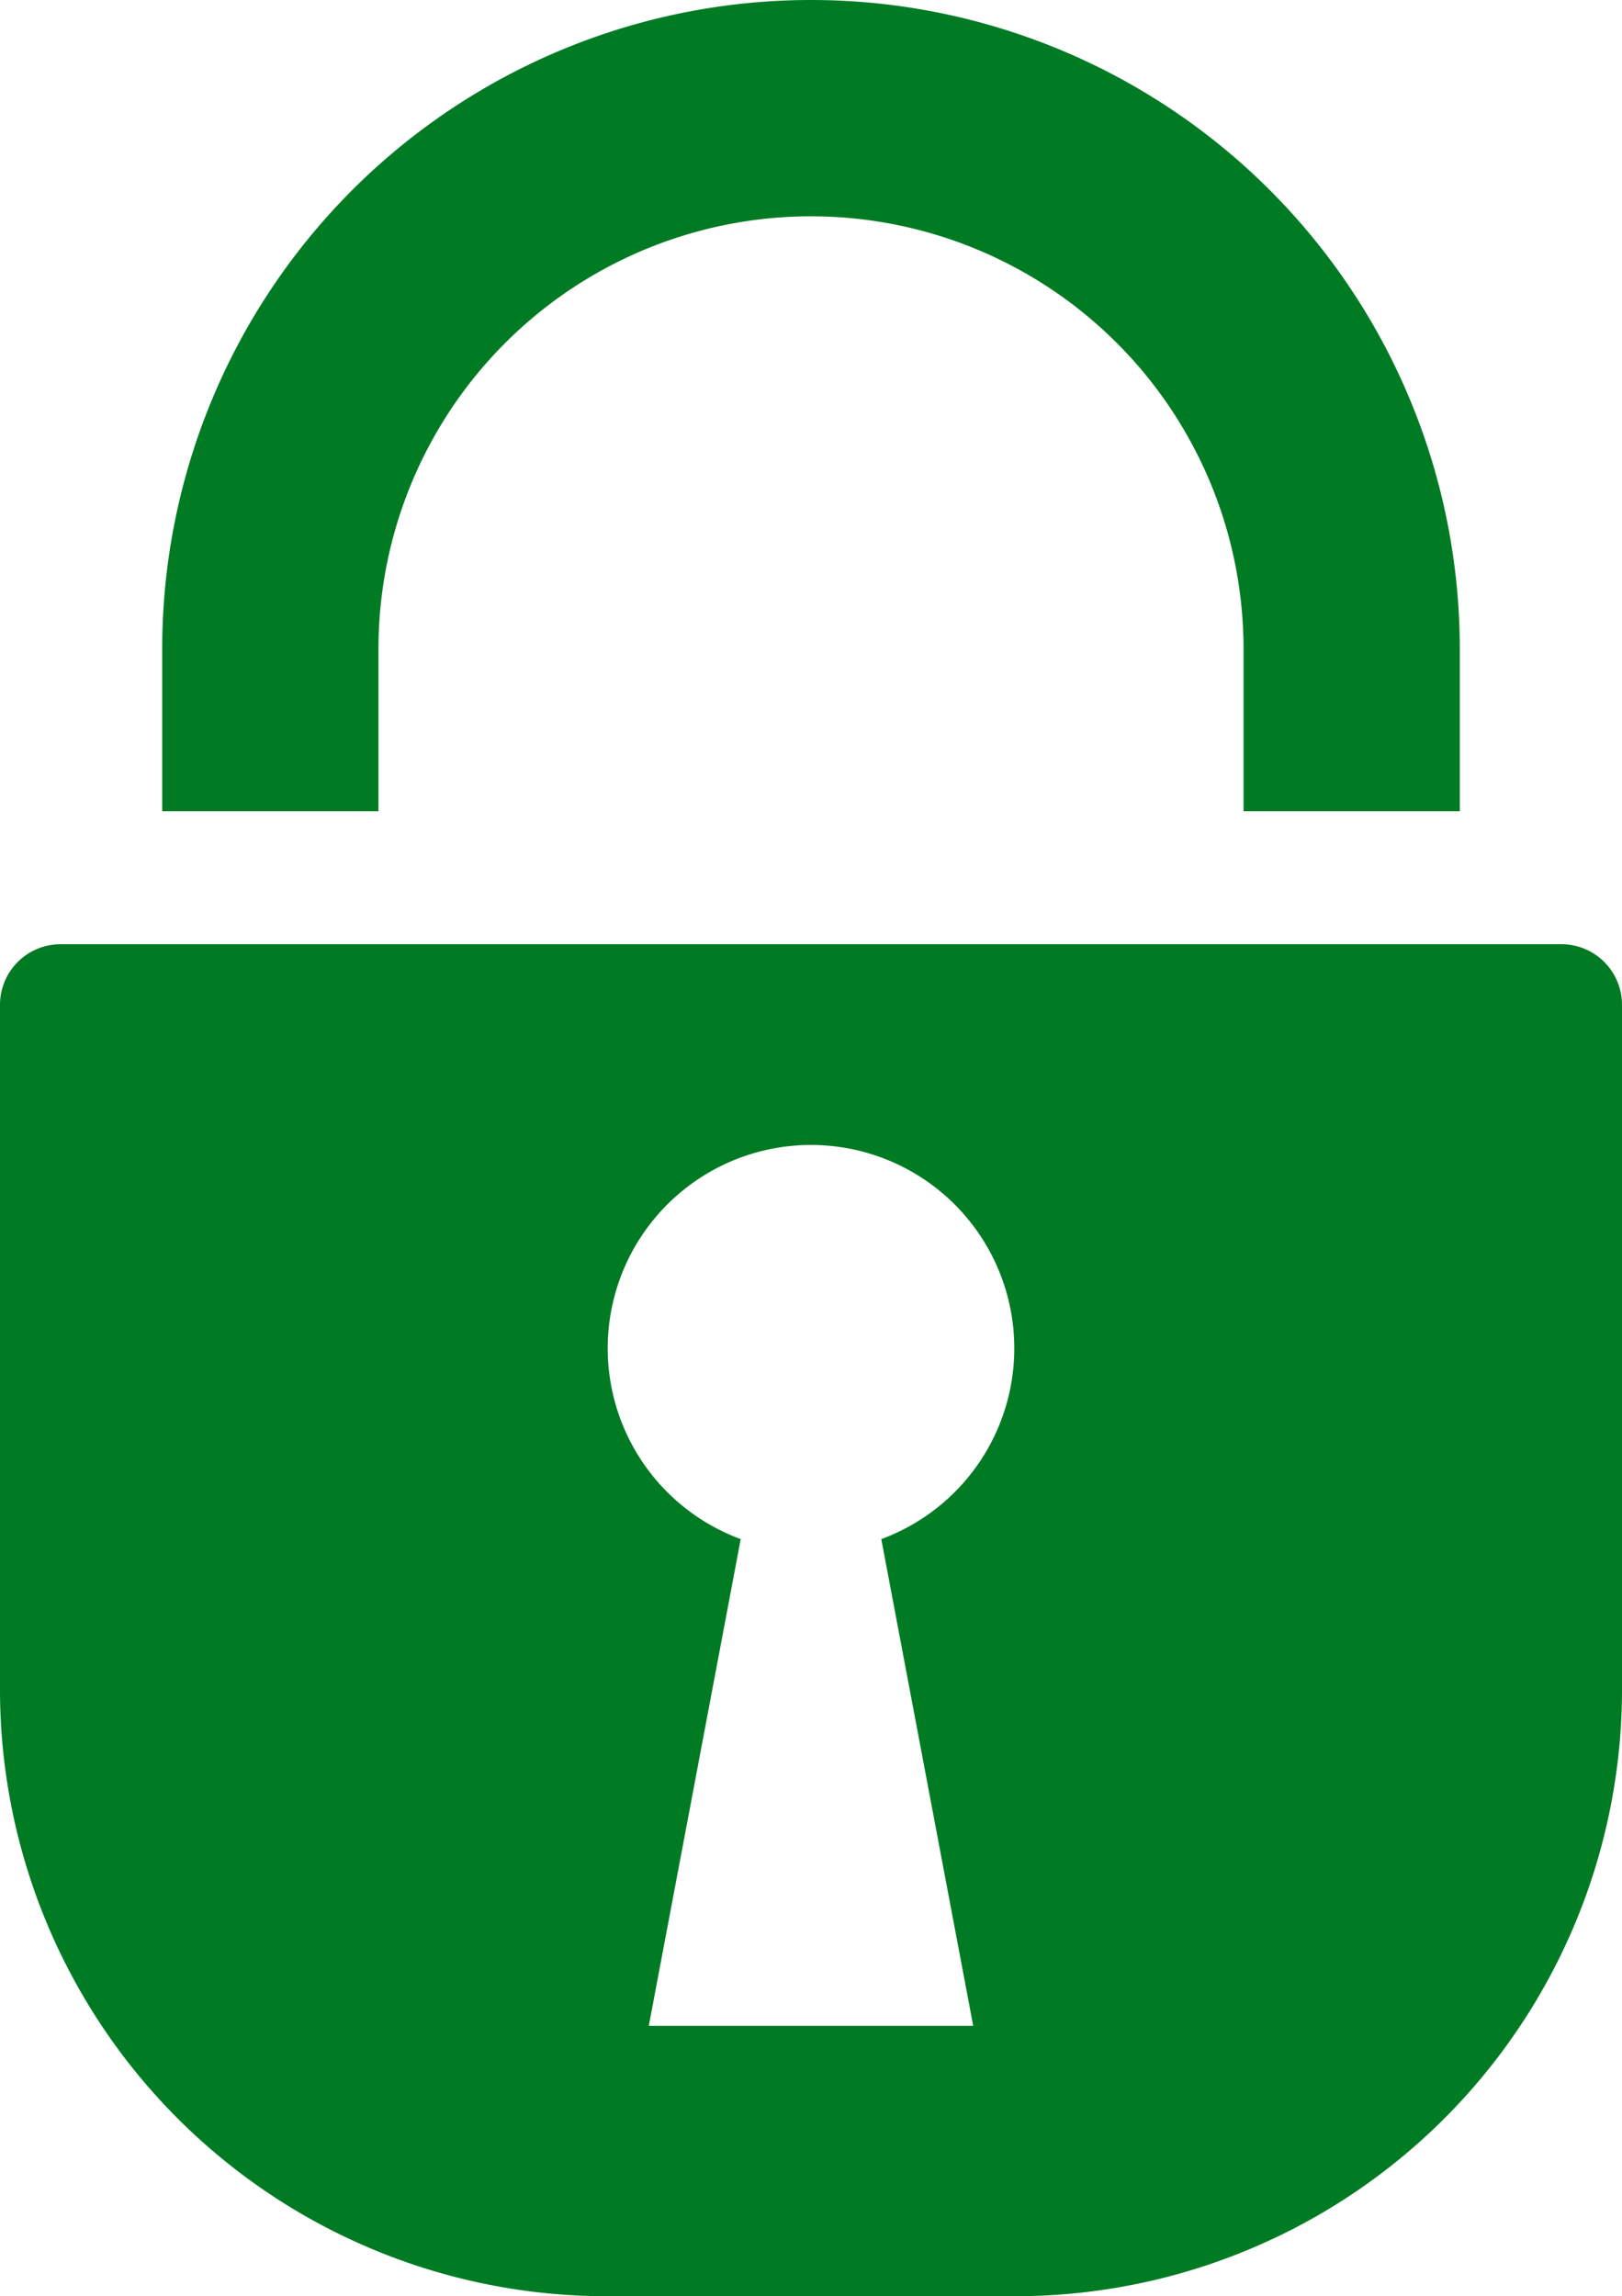 <svg xmlns="http://www.w3.org/2000/svg" viewBox="0 0 15 21.23"><defs><style>.cls-1{fill:#007b24;}</style></defs><title>Ресурс 3</title><g id="Слой_2" data-name="Слой 2"><g id="basis"><polygon class="cls-1" points="7.5 0 7.5 0 7.5 0 7.5 0"/><path class="cls-1" d="M3.5,6a4,4,0,0,1,8,0V7.5h2V6a6,6,0,0,0-12,0V7.5h2Z"/><path class="cls-1" d="M14.44,8.73H.56A.56.56,0,0,0,0,9.29v6.33a5.61,5.61,0,0,0,5.61,5.61H9.39A5.61,5.61,0,0,0,15,15.62V9.29A.56.56,0,0,0,14.44,8.73ZM9,18.73H6l.85-4.5a1.88,1.88,0,1,1,1.3,0Z"/></g></g></svg>